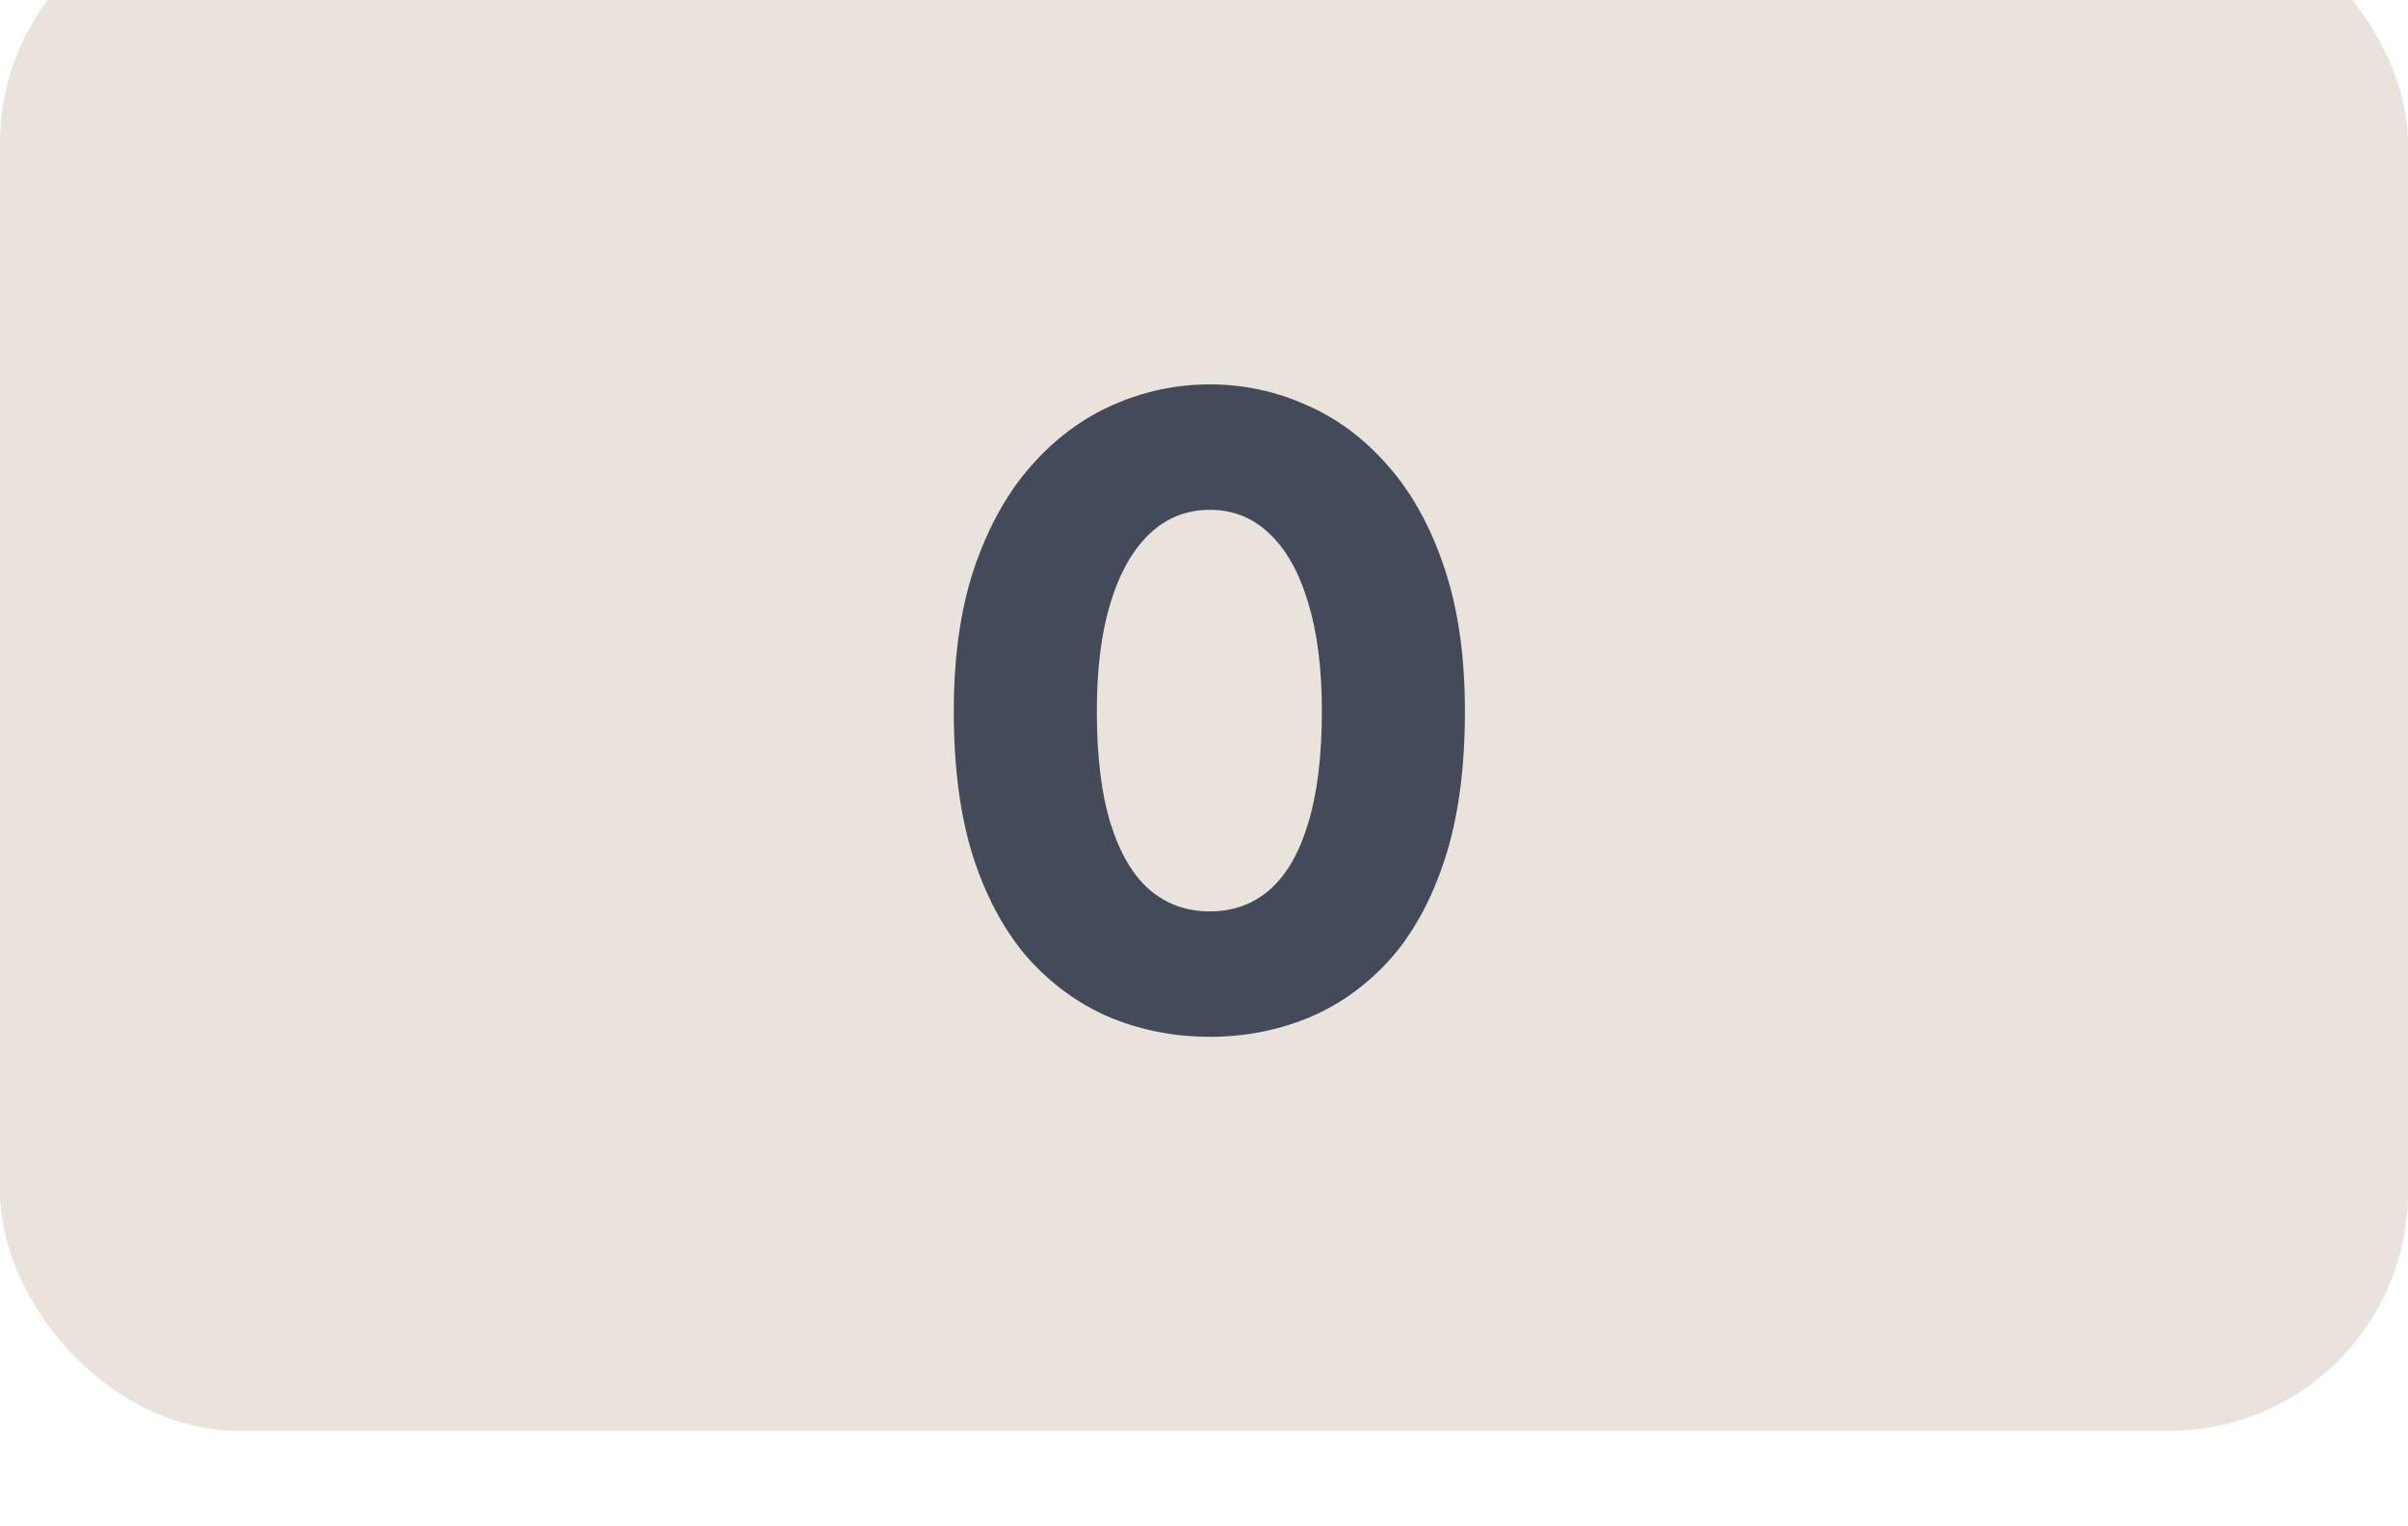 <svg width="101" height="64" viewBox="0 0 101 64" fill="none" xmlns="http://www.w3.org/2000/svg">
<g clip-path="url(#clip0_0_709)">
<g filter="url(#filter0_i_0_709)">
<rect width="101" height="64" rx="10" fill="#EAE3DC"/>
</g>
<path d="M40.005 29.82C40.005 27.527 40.291 25.527 40.864 23.82C41.451 22.1 42.245 20.673 43.245 19.54C44.258 18.393 45.404 17.54 46.684 16.98C47.978 16.407 49.331 16.12 50.745 16.12C52.158 16.12 53.505 16.407 54.785 16.98C56.078 17.54 57.224 18.393 58.224 19.54C59.224 20.673 60.011 22.1 60.584 23.82C61.158 25.527 61.444 27.527 61.444 29.82C61.444 32.26 61.158 34.347 60.584 36.08C60.011 37.813 59.224 39.227 58.224 40.32C57.224 41.4 56.078 42.2 54.785 42.72C53.505 43.227 52.158 43.48 50.745 43.48C49.331 43.48 47.978 43.227 46.684 42.72C45.404 42.2 44.258 41.4 43.245 40.32C42.245 39.227 41.451 37.813 40.864 36.08C40.291 34.347 40.005 32.26 40.005 29.82ZM46.005 29.82C46.005 31.727 46.198 33.3 46.584 34.54C46.971 35.78 47.518 36.707 48.224 37.32C48.931 37.92 49.771 38.22 50.745 38.22C51.718 38.22 52.551 37.92 53.245 37.32C53.951 36.707 54.491 35.78 54.864 34.54C55.251 33.287 55.444 31.713 55.444 29.82C55.444 28.033 55.251 26.513 54.864 25.26C54.491 24.007 53.951 23.047 53.245 22.38C52.551 21.713 51.718 21.38 50.745 21.38C49.771 21.38 48.931 21.713 48.224 22.38C47.518 23.047 46.971 24.007 46.584 25.26C46.198 26.513 46.005 28.033 46.005 29.82Z" fill="#434A59"/>
</g>
<defs>
<filter id="filter0_i_0_709" x="0" y="0" width="101" height="64" filterUnits="userSpaceOnUse" color-interpolation-filters="sRGB">
<feFlood flood-opacity="0" result="BackgroundImageFix"/>
<feBlend mode="normal" in="SourceGraphic" in2="BackgroundImageFix" result="shape"/>
<feColorMatrix in="SourceAlpha" type="matrix" values="0 0 0 0 0 0 0 0 0 0 0 0 0 0 0 0 0 0 127 0" result="hardAlpha"/>
<feOffset dy="-4"/>
<feComposite in2="hardAlpha" operator="arithmetic" k2="-1" k3="1"/>
<feColorMatrix type="matrix" values="0 0 0 0 0.702 0 0 0 0 0.642 0 0 0 0 0.594 0 0 0 1 0"/>
<feBlend mode="normal" in2="shape" result="effect1_innerShadow_0_709"/>
</filter>
<clipPath id="clip0_0_709">
<rect width="101" height="64" fill="white"/>
</clipPath>
</defs>
</svg>
